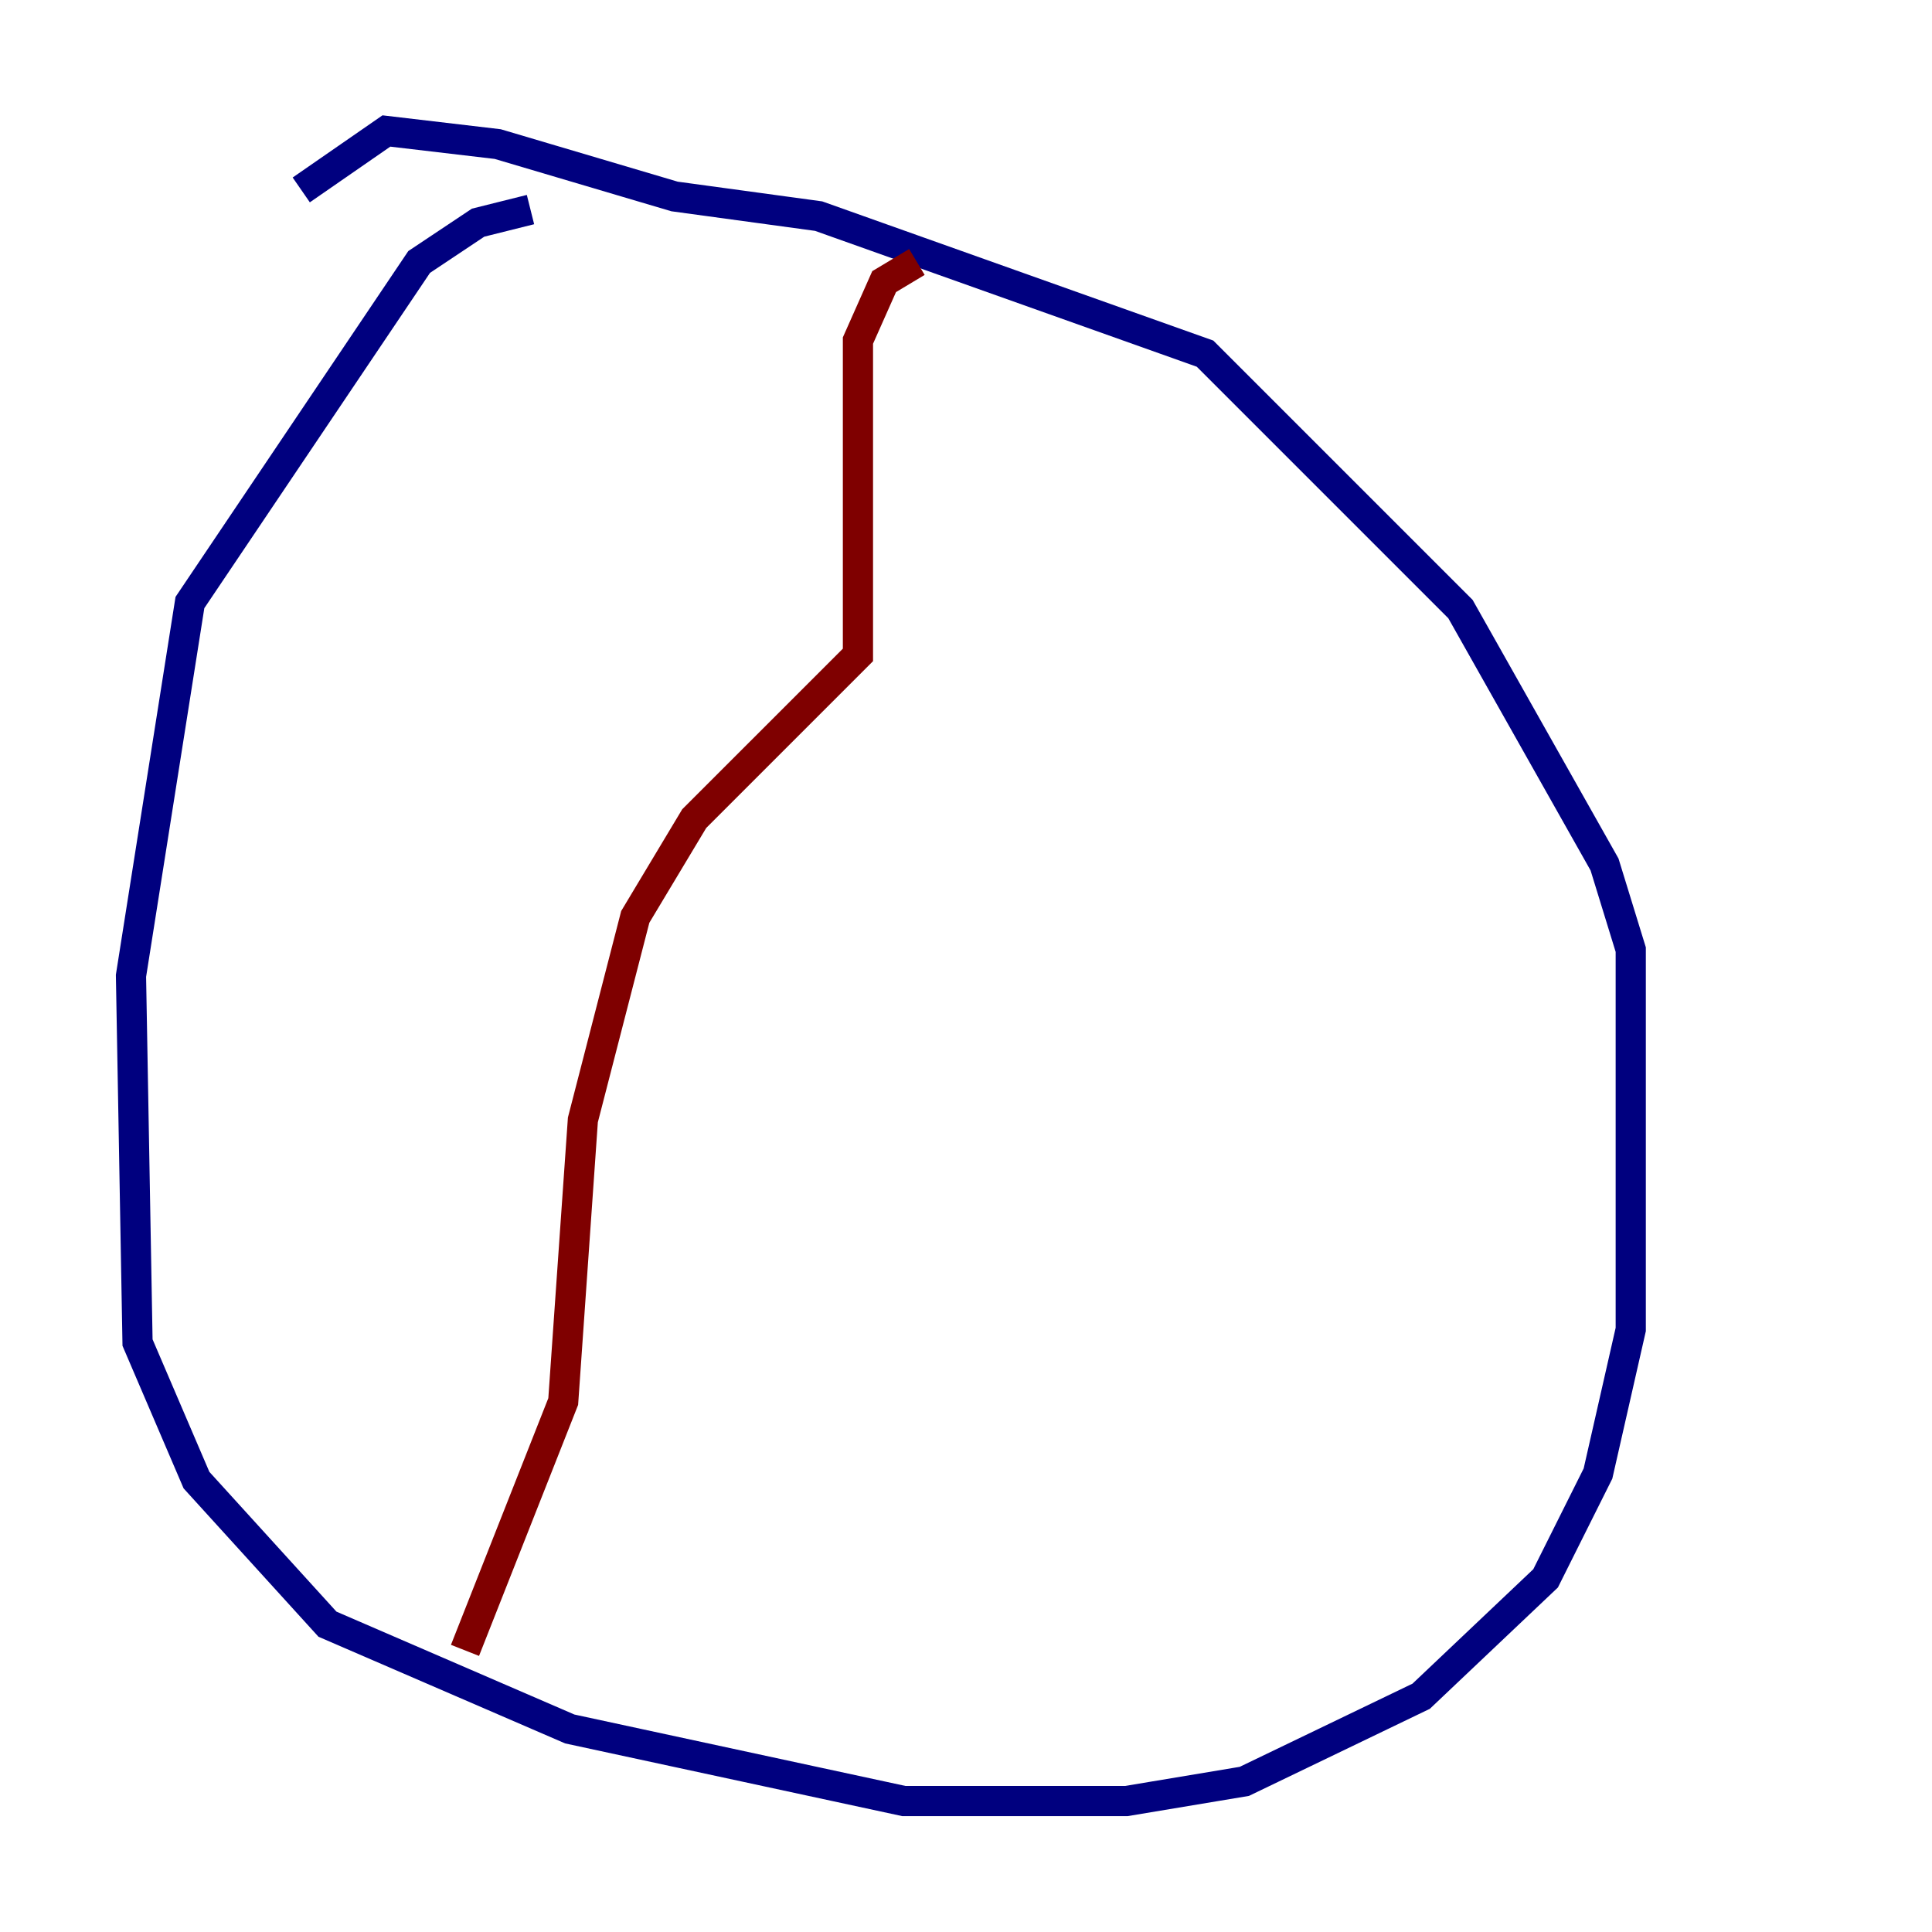 <?xml version="1.0" encoding="utf-8" ?>
<svg baseProfile="tiny" height="128" version="1.2" viewBox="0,0,128,128" width="128" xmlns="http://www.w3.org/2000/svg" xmlns:ev="http://www.w3.org/2001/xml-events" xmlns:xlink="http://www.w3.org/1999/xlink"><defs /><polyline fill="none" points="35.146,13.885 31.675,14.752 27.77,17.356 12.583,39.919 8.678,64.651 9.112,88.949 13.017,98.061 21.695,107.607 37.749,114.549 59.878,119.322 74.63,119.322 82.441,118.02 94.156,112.38 102.4,104.57 105.871,97.627 108.041,88.081 108.041,62.915 106.305,57.275 96.759,40.352 79.837,23.43 54.237,14.319 44.691,13.017 32.976,9.546 25.6,8.678 19.959,12.583" stroke="#00007f" stroke-width="2" /><polyline fill="none" points="60.746,17.356 58.576,18.658 56.841,22.563 56.841,43.39 45.993,54.237 42.088,60.746 38.617,74.197 37.315,92.854 30.807,109.342" stroke="#7f0000" stroke-width="2" /></svg>